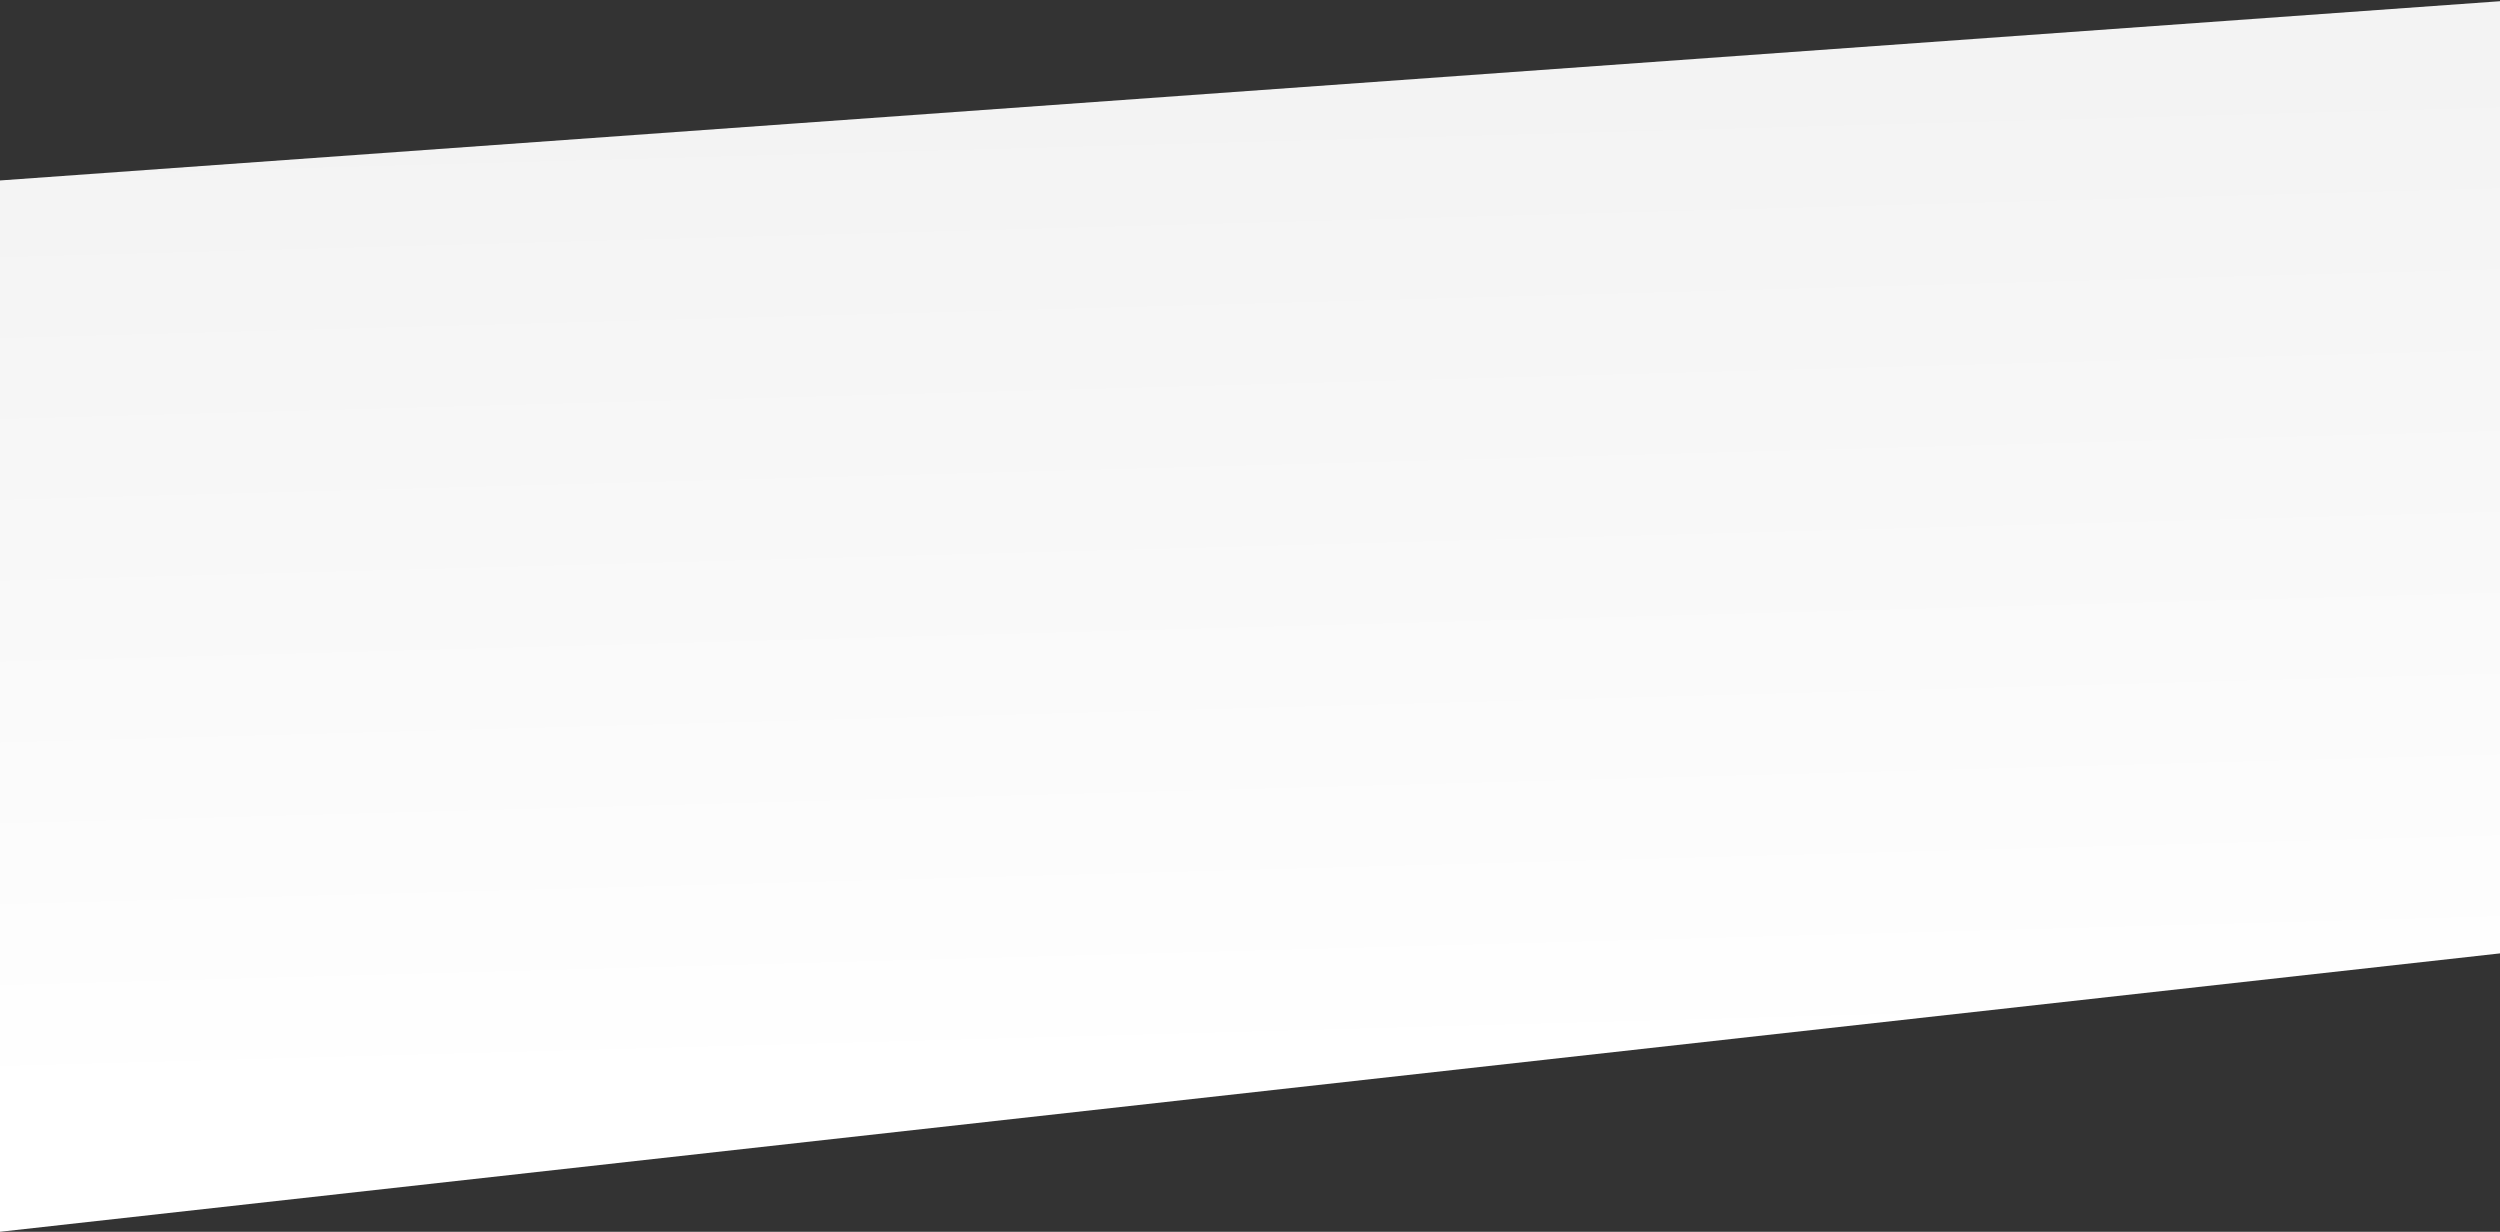 <svg xmlns="http://www.w3.org/2000/svg" width="1920" height="946" viewBox="0 0 1920 946"><rect x="0" y="0" width="1920" height="946" fill="#333333" stroke="none"/><defs><linearGradient id="a" x1="45.598%" x2="50%" y1="8.69%" y2="86.93%"><stop offset="0%" stop-color="#F3F3F3"/><stop offset="100%" stop-color="#FFF"/></linearGradient></defs><path fill="url(#a)" fill-rule="evenodd" d="M0 869.59l610.57-43.774L1960.978 729l1.022 729.53L0 1677z" transform="translate(0 -731)"/></svg>